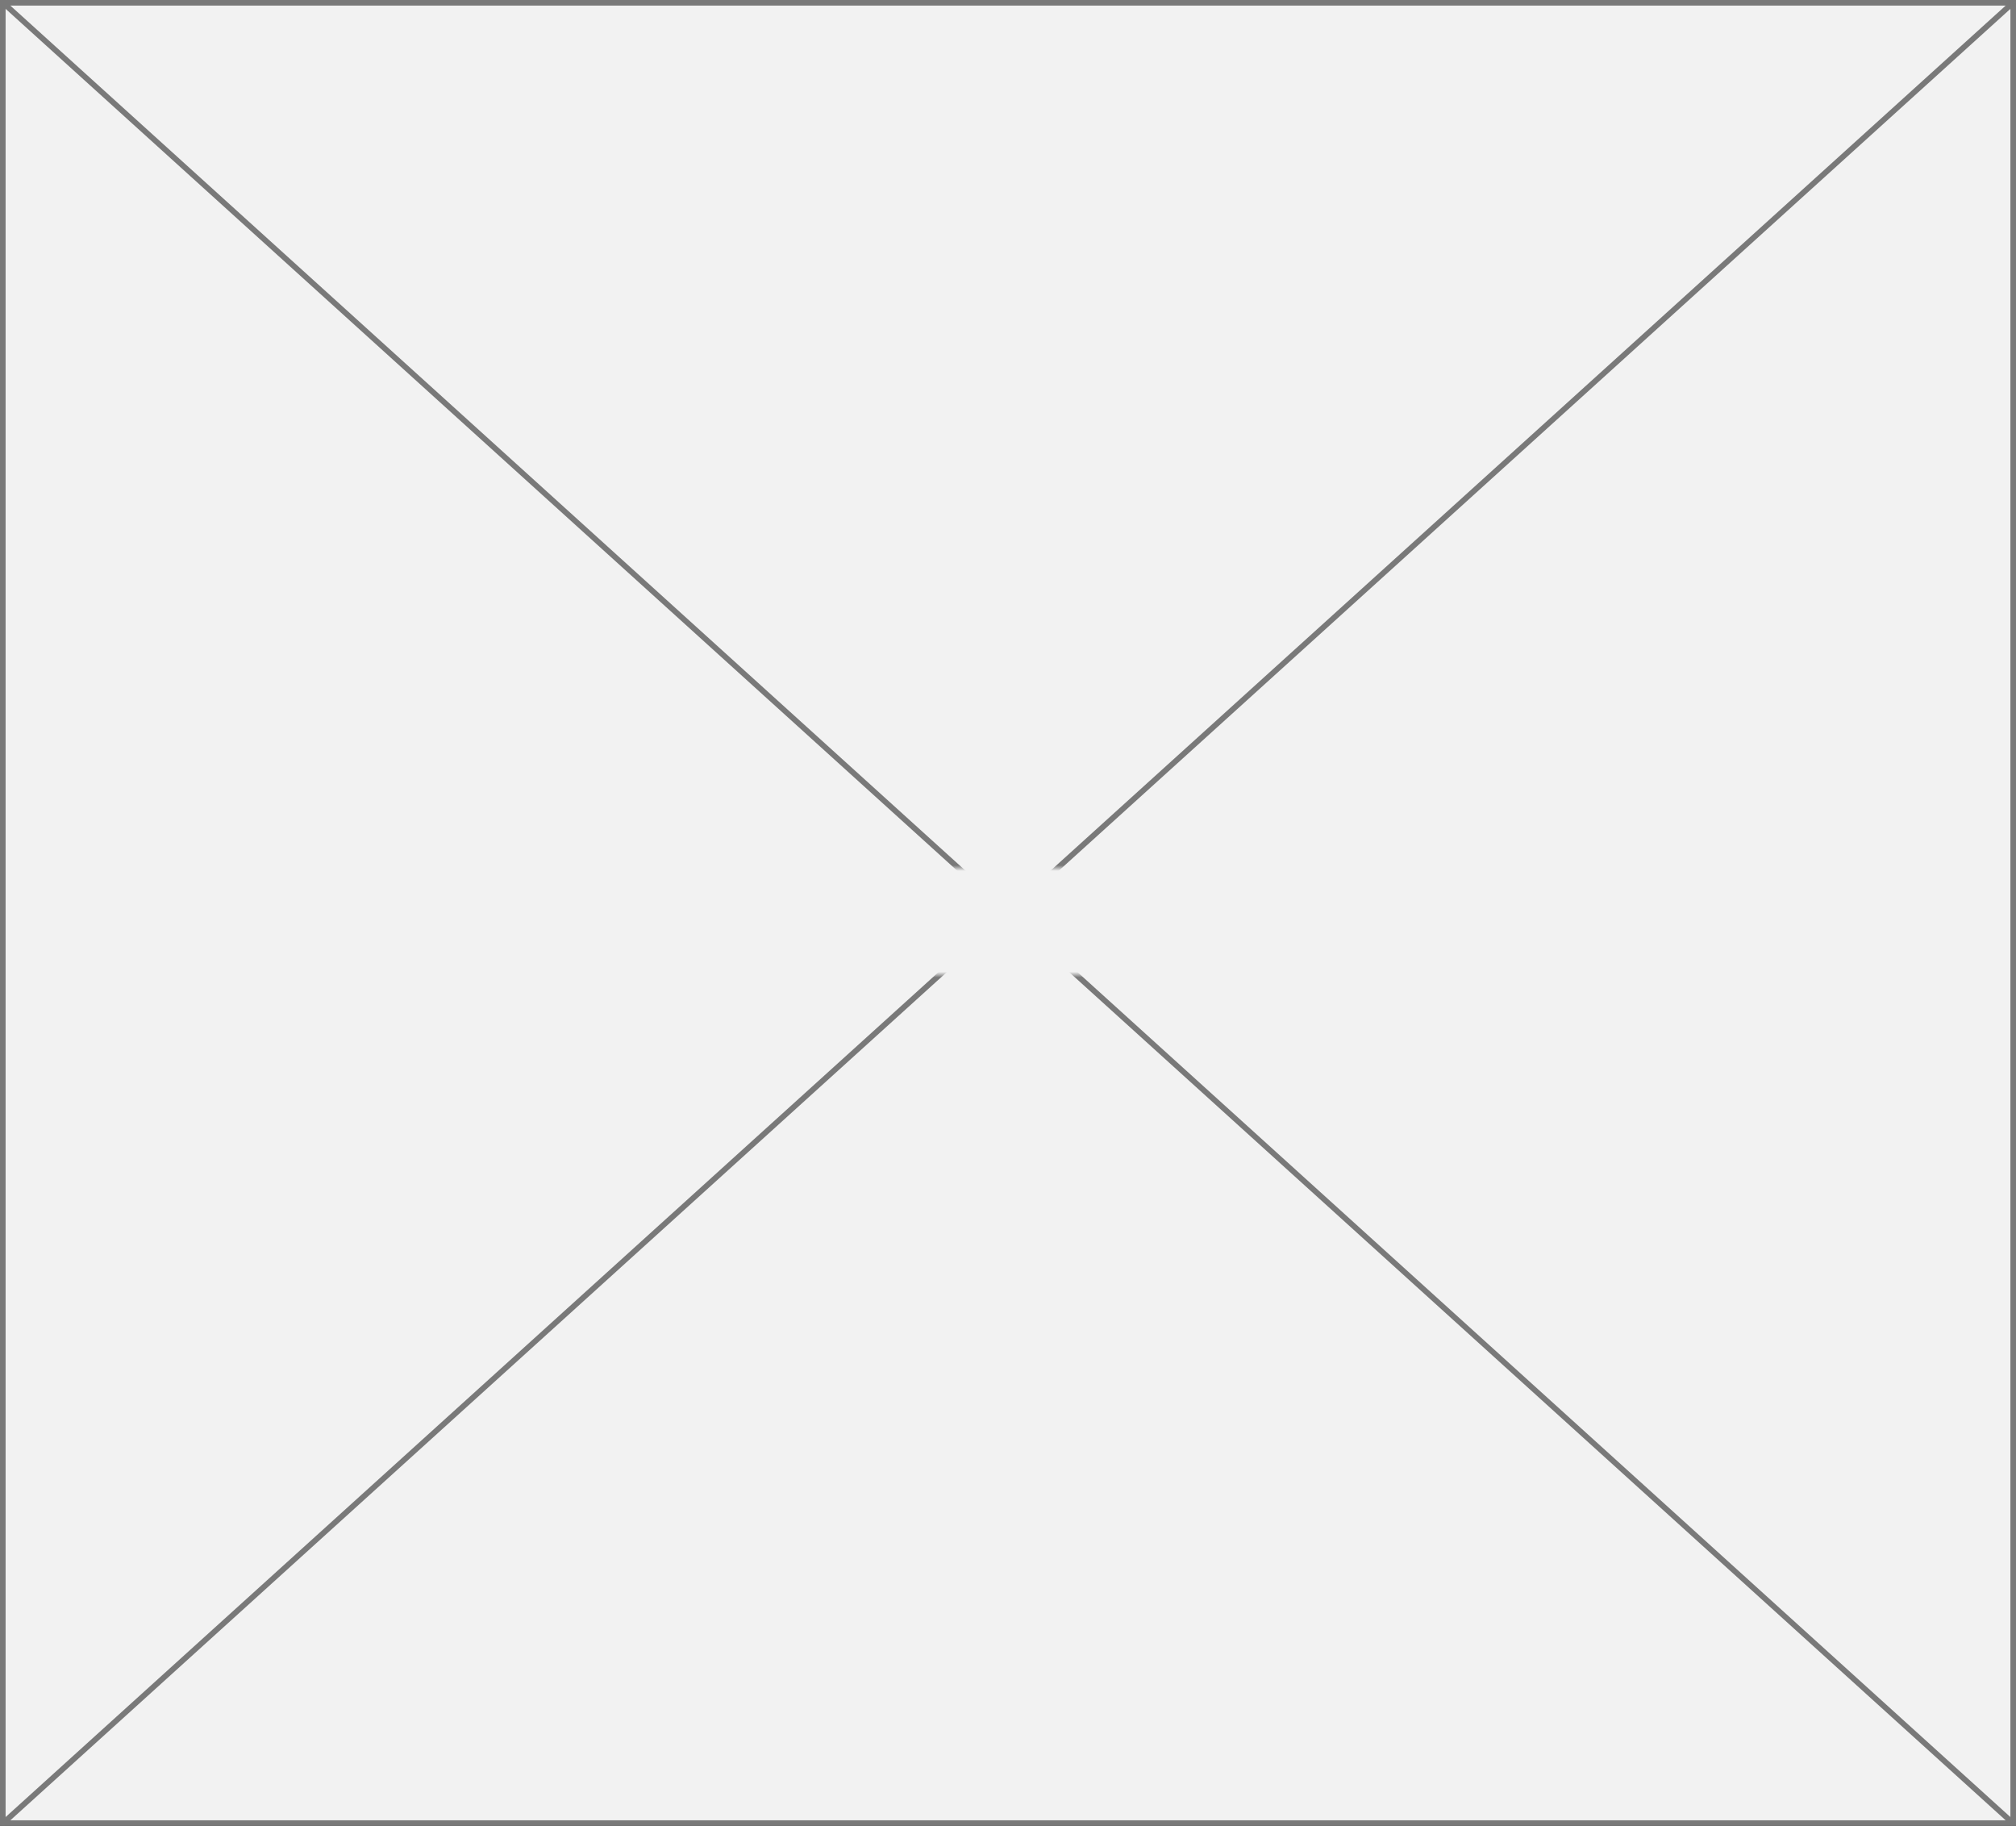 ﻿<?xml version="1.0" encoding="utf-8"?>
<svg version="1.1" xmlns:xlink="http://www.w3.org/1999/xlink" width="360px" height="326px" xmlns="http://www.w3.org/2000/svg">
  <rect width="100%" height="100%" fill="#333333" stroke="none"/>
  <defs>
    <mask fill="white" id="clip164">
      <path d="M 474 722  L 534 722  L 534 741  L 474 741  Z M 323 567  L 683 567  L 683 893  L 323 893  Z " fill-rule="evenodd" />
    </mask>
  </defs>
  <g transform="matrix(1 0 0 1 -323 -567 )">
    <path d="M 323.5 567.5  L 682.5 567.5  L 682.5 892.5  L 323.5 892.5  L 323.5 567.5  Z " fill-rule="nonzero" fill="#f2f2f2" stroke="none" />
    <path d="M 323.5 567.5  L 682.5 567.5  L 682.5 892.5  L 323.5 892.5  L 323.5 567.5  Z " stroke-width="1" stroke="#797979" fill="none" />
    <path d="M 323.409 567.371  L 682.591 892.629  M 682.591 567.371  L 323.409 892.629  " stroke-width="1" stroke="#797979" fill="none" mask="url(#clip164)" />
  </g>
</svg>